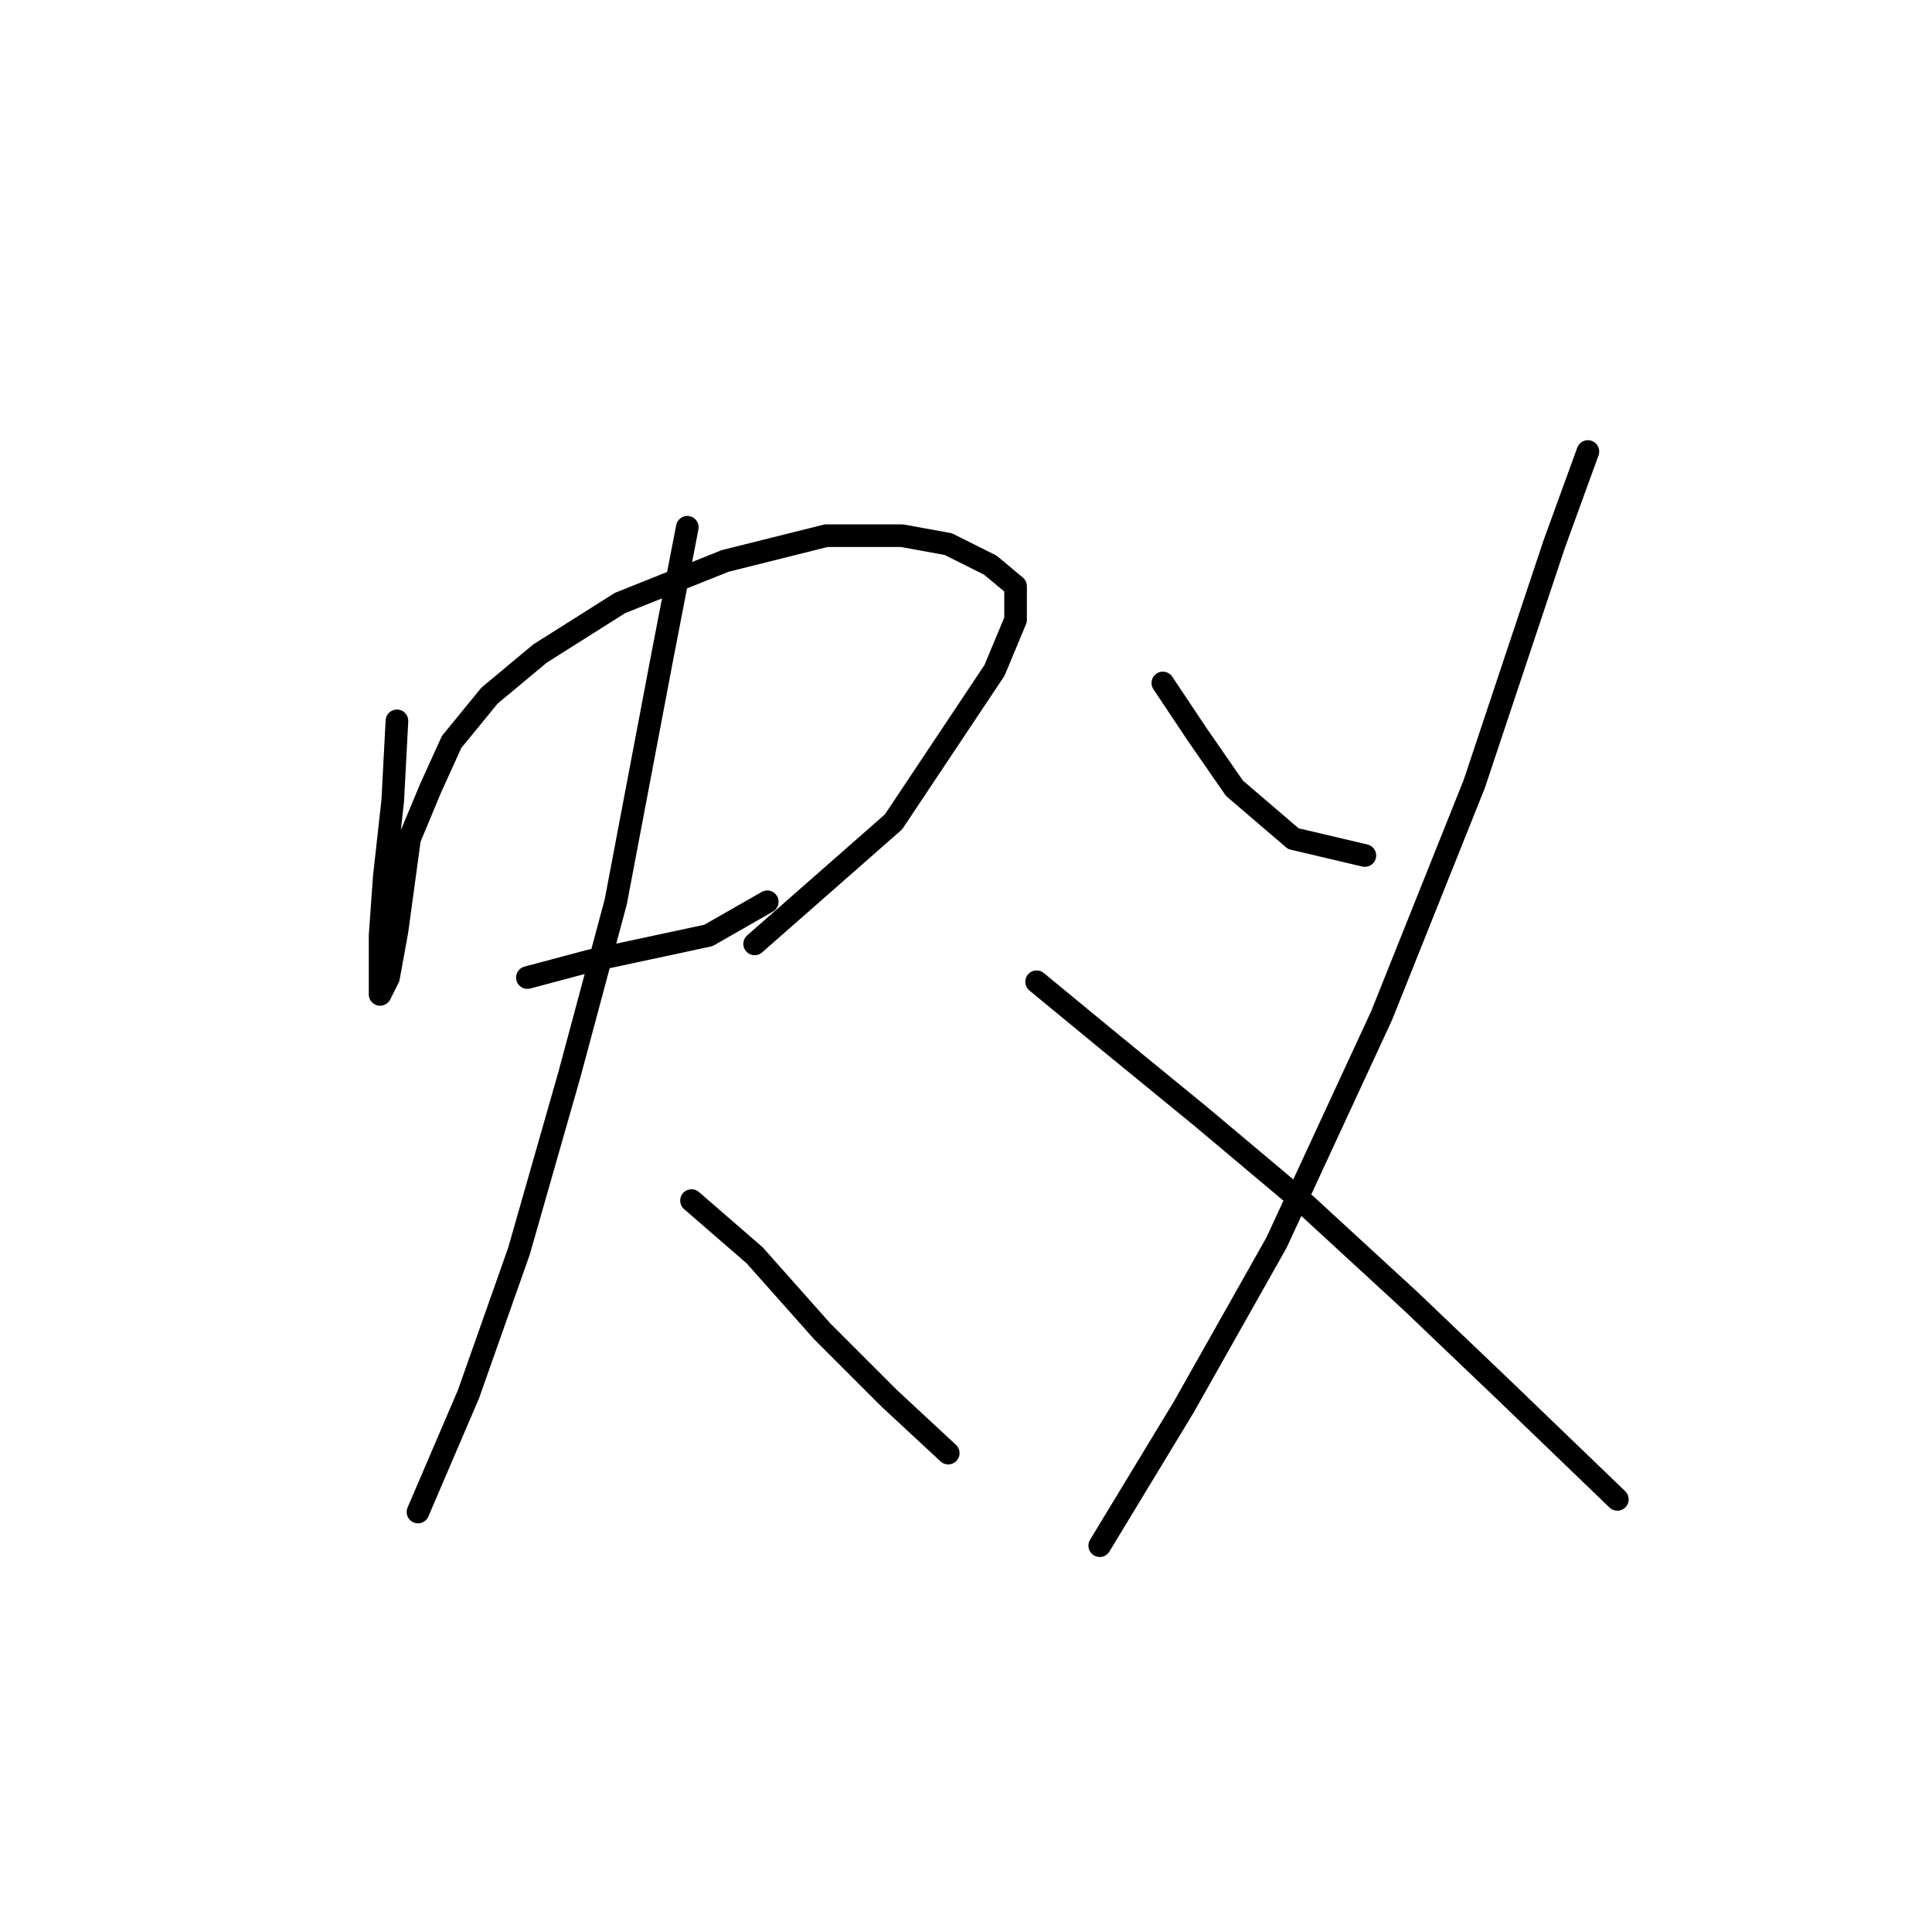 <?xml version="1.0" standalone="no"?>
    <svg width="256" height="256" xmlns="http://www.w3.org/2000/svg" version="1.1">
    <polyline stroke="black" stroke-width="3" stroke-linecap="round" fill="transparent" stroke-linejoin="round" points="52.597 95.517 52.039 106.111 50.924 116.149 50.366 123.955 50.366 128.974 50.366 131.762 51.481 129.531 52.597 123.398 54.269 111.13 57.058 104.439 59.846 98.305 64.864 92.171 71.556 86.595 82.15 79.903 96.091 74.327 109.474 70.981 119.511 70.981 125.645 72.097 131.221 74.885 134.567 77.673 134.567 82.134 131.779 88.825 118.396 108.9 99.994 125.071 99.994 125.071 " />
        <polyline stroke="black" stroke-width="3" stroke-linecap="round" fill="transparent" stroke-linejoin="round" points="69.883 129.531 78.247 127.301 86.054 125.628 93.86 123.955 101.667 119.494 101.667 119.494 " />
        <polyline stroke="black" stroke-width="3" stroke-linecap="round" fill="transparent" stroke-linejoin="round" points="91.072 69.866 87.727 87.152 81.593 119.494 75.459 142.357 68.768 165.777 62.076 184.736 55.385 200.349 55.385 200.349 " />
        <polyline stroke="black" stroke-width="3" stroke-linecap="round" fill="transparent" stroke-linejoin="round" points="91.63 159.085 99.994 166.334 108.916 176.372 117.838 185.294 125.645 192.543 125.645 192.543 " />
        <polyline stroke="black" stroke-width="3" stroke-linecap="round" fill="transparent" stroke-linejoin="round" points="154.083 90.498 158.544 97.189 163.563 104.439 171.37 111.13 180.849 113.36 180.849 113.36 " />
        <polyline stroke="black" stroke-width="3" stroke-linecap="round" fill="transparent" stroke-linejoin="round" points="210.403 59.829 205.942 72.097 195.347 103.881 183.08 134.55 169.139 164.662 156.872 186.409 145.719 204.81 145.719 204.81 " />
        <polyline stroke="black" stroke-width="3" stroke-linecap="round" fill="transparent" stroke-linejoin="round" points="137.355 130.089 146.834 137.896 159.102 147.933 173.043 159.643 186.983 172.468 199.251 184.178 214.307 198.676 214.307 198.676 " />
        </svg>